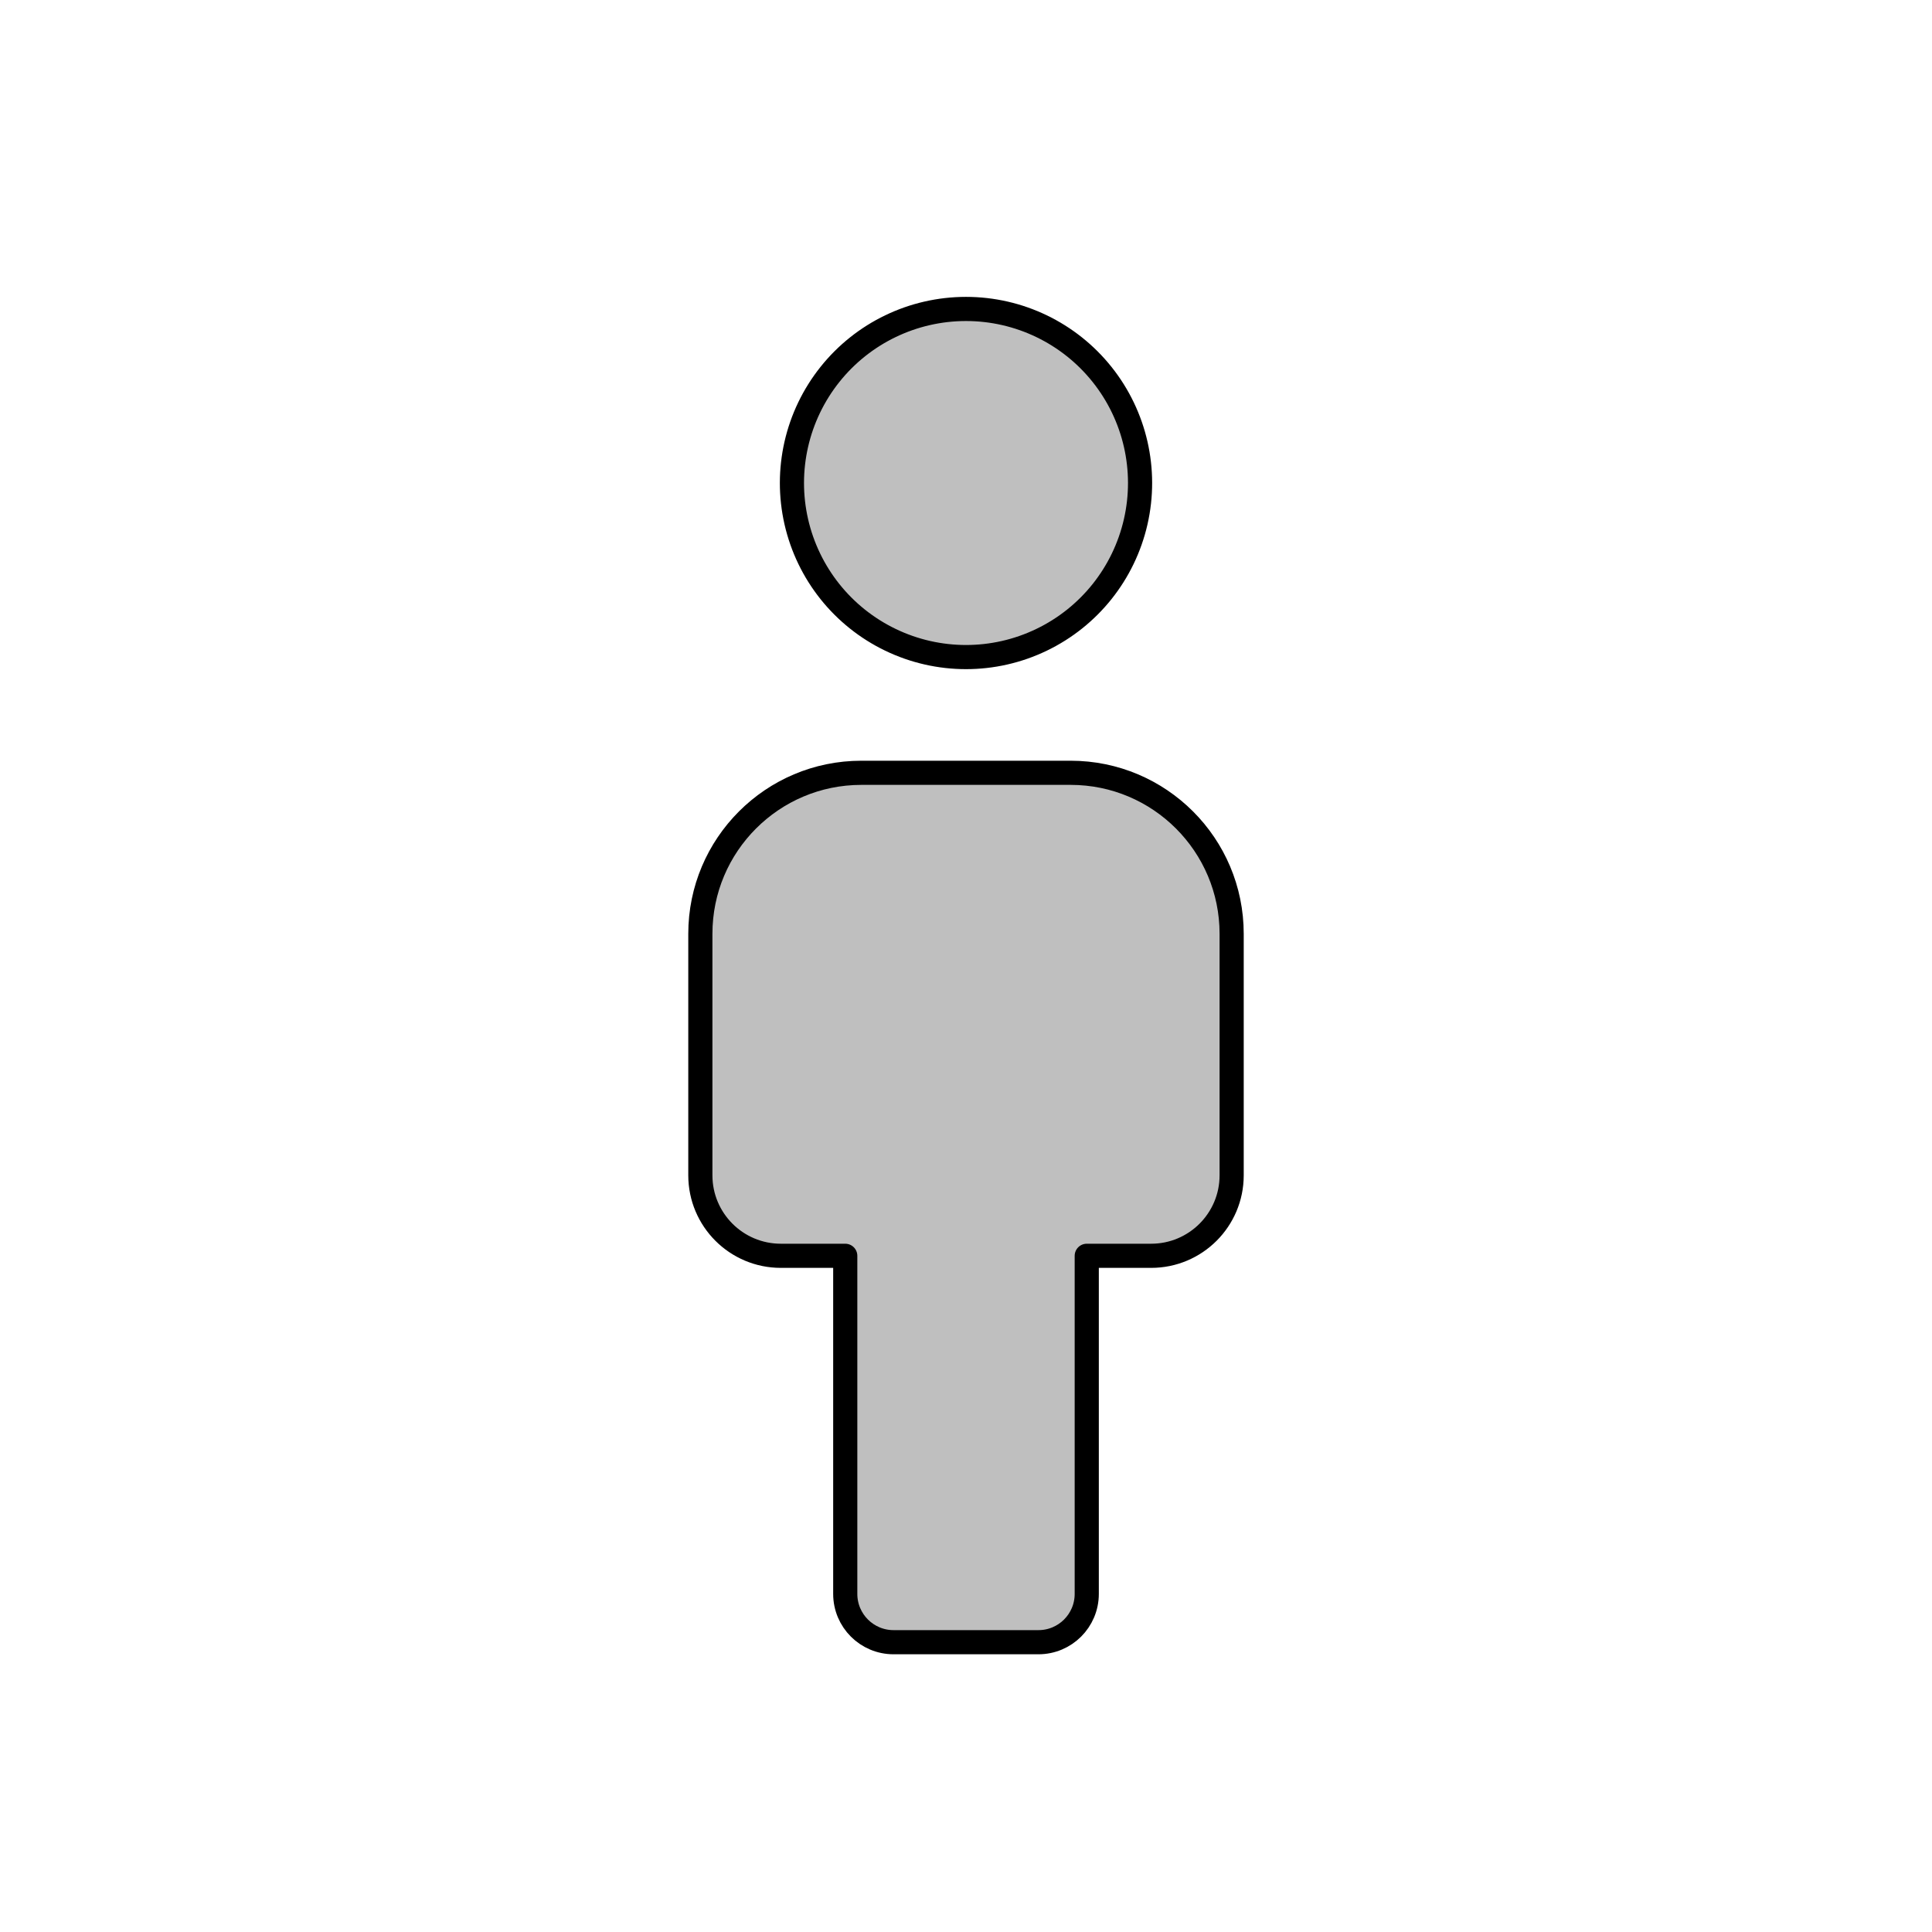 <svg viewBox="0 0 80 80" fill="none">
  <path d="M35.667 32C31.985 32 29 34.985 29 38.667V48.667C29 50.508 30.492 52 32.333 52H35V66C35 67.105 35.895 68 37 68H43C44.105 68 45 67.105 45 66V52H47.667C49.508 52 51 50.508 51 48.667V38.667C51 34.985 48.015 32 44.333 32H35.667Z" fill="currentColor" fill-opacity="0.25" />
  <path d="M36.873 26.494C38.849 27.446 41.151 27.446 43.127 26.494C45.104 25.543 46.539 23.743 47.027 21.604C47.515 19.466 47.003 17.221 45.635 15.506C44.268 13.791 42.194 12.793 40 12.793C37.806 12.793 35.732 13.791 34.365 15.506C32.997 17.221 32.485 19.466 32.973 21.604C33.461 23.743 34.896 25.543 36.873 26.494Z" fill="currentColor" fill-opacity="0.25" />
  <path d="M35.667 32C31.985 32 29 34.985 29 38.667V48.667C29 50.508 30.492 52 32.333 52H35V66C35 67.105 35.895 68 37 68H43C44.105 68 45 67.105 45 66V52H47.667C49.508 52 51 50.508 51 48.667V38.667C51 34.985 48.015 32 44.333 32H35.667Z" stroke="currentColor" stroke-linecap="round" stroke-linejoin="round" />
  <path d="M36.873 26.494C38.849 27.446 41.151 27.446 43.127 26.494C45.104 25.543 46.539 23.743 47.027 21.604C47.515 19.466 47.003 17.221 45.635 15.506C44.268 13.791 42.194 12.793 40 12.793C37.806 12.793 35.732 13.791 34.365 15.506C32.997 17.221 32.485 19.466 32.973 21.604C33.461 23.743 34.896 25.543 36.873 26.494Z" stroke="currentColor" stroke-linecap="round" stroke-linejoin="round" />
</svg>